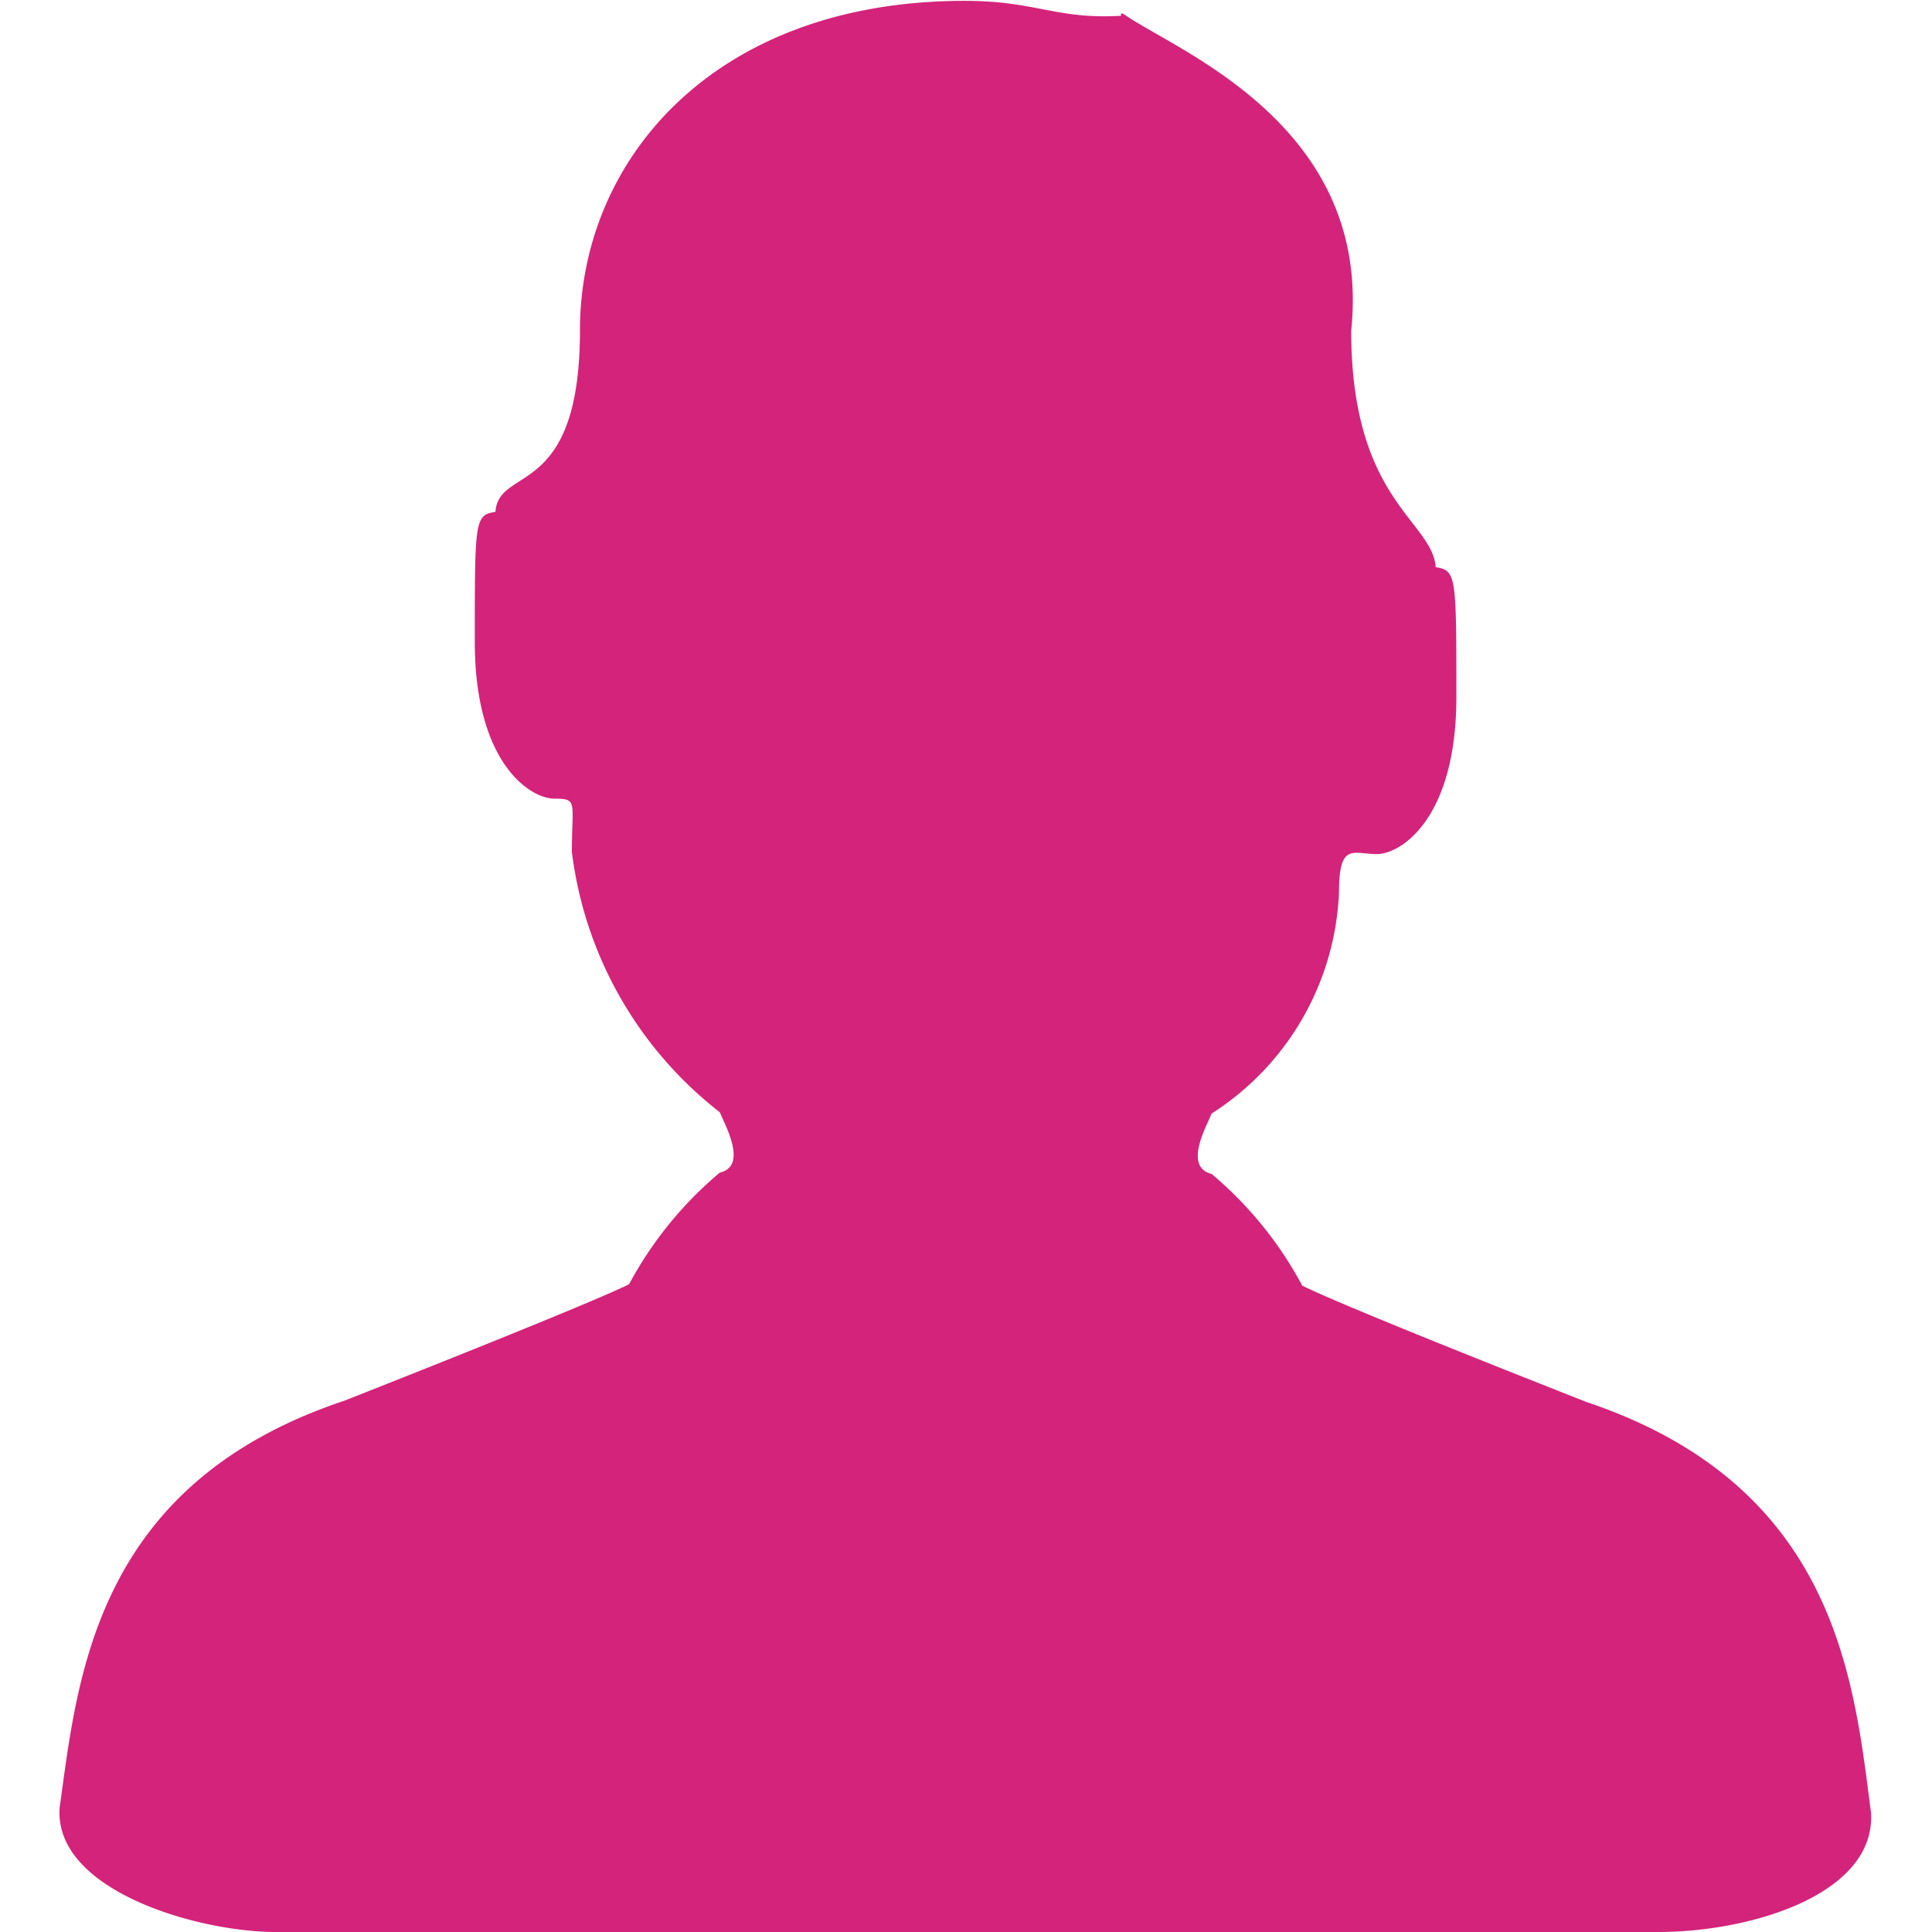 <?xml version="1.0" standalone="no"?><!DOCTYPE svg PUBLIC "-//W3C//DTD SVG 1.1//EN" "http://www.w3.org/Graphics/SVG/1.1/DTD/svg11.dtd"><svg class="icon" width="200px" height="200.00px" viewBox="0 0 1024 1024" version="1.1" xmlns="http://www.w3.org/2000/svg"><path d="M879.04 1024H144.896c-42.368-0.512-116.48-22.72-113.28-65.92 9.536-68.48 18.304-171.456 150.912-215.68 140.8-55.552 150.912-61.76 150.912-61.76a201.408 201.408 0 0 1 48.064-59.136c15.168-3.52 2.56-25.6 0-32a206.848 206.848 0 0 1-78.4-137.984c0-26.432 3.392-28.224-9.28-28.224s-42.176-18.56-42.176-83.2 0-67.072 10.944-68.8c1.664-24.704 44.8-6.4 44.8-96.32S378.176 0.448 511.36 0.448c38.784 0 48.832 10.432 85.312 7.744 4.8 11.072-7.744-5.12 0 0 27.968 19.2 130.752 58.816 119.488 167.04 0 89.984 43.008 100.672 44.8 125.376 10.944 1.792 10.944 4.416 10.944 68.864s-29.44 83.2-42.112 83.2-20.096-6.4-20.096 20.224a146.24 146.24 0 0 1-67.52 117.312c-2.496 6.4-15.168 28.224 0 32a201.28 201.28 0 0 1 48 59.136s10.112 6.4 150.72 61.76c133.44 44.8 141.696 148.992 150.784 217.6 2.624 43.328-63.68 63.296-112.64 63.296z" fill="#d4237a" /></svg>